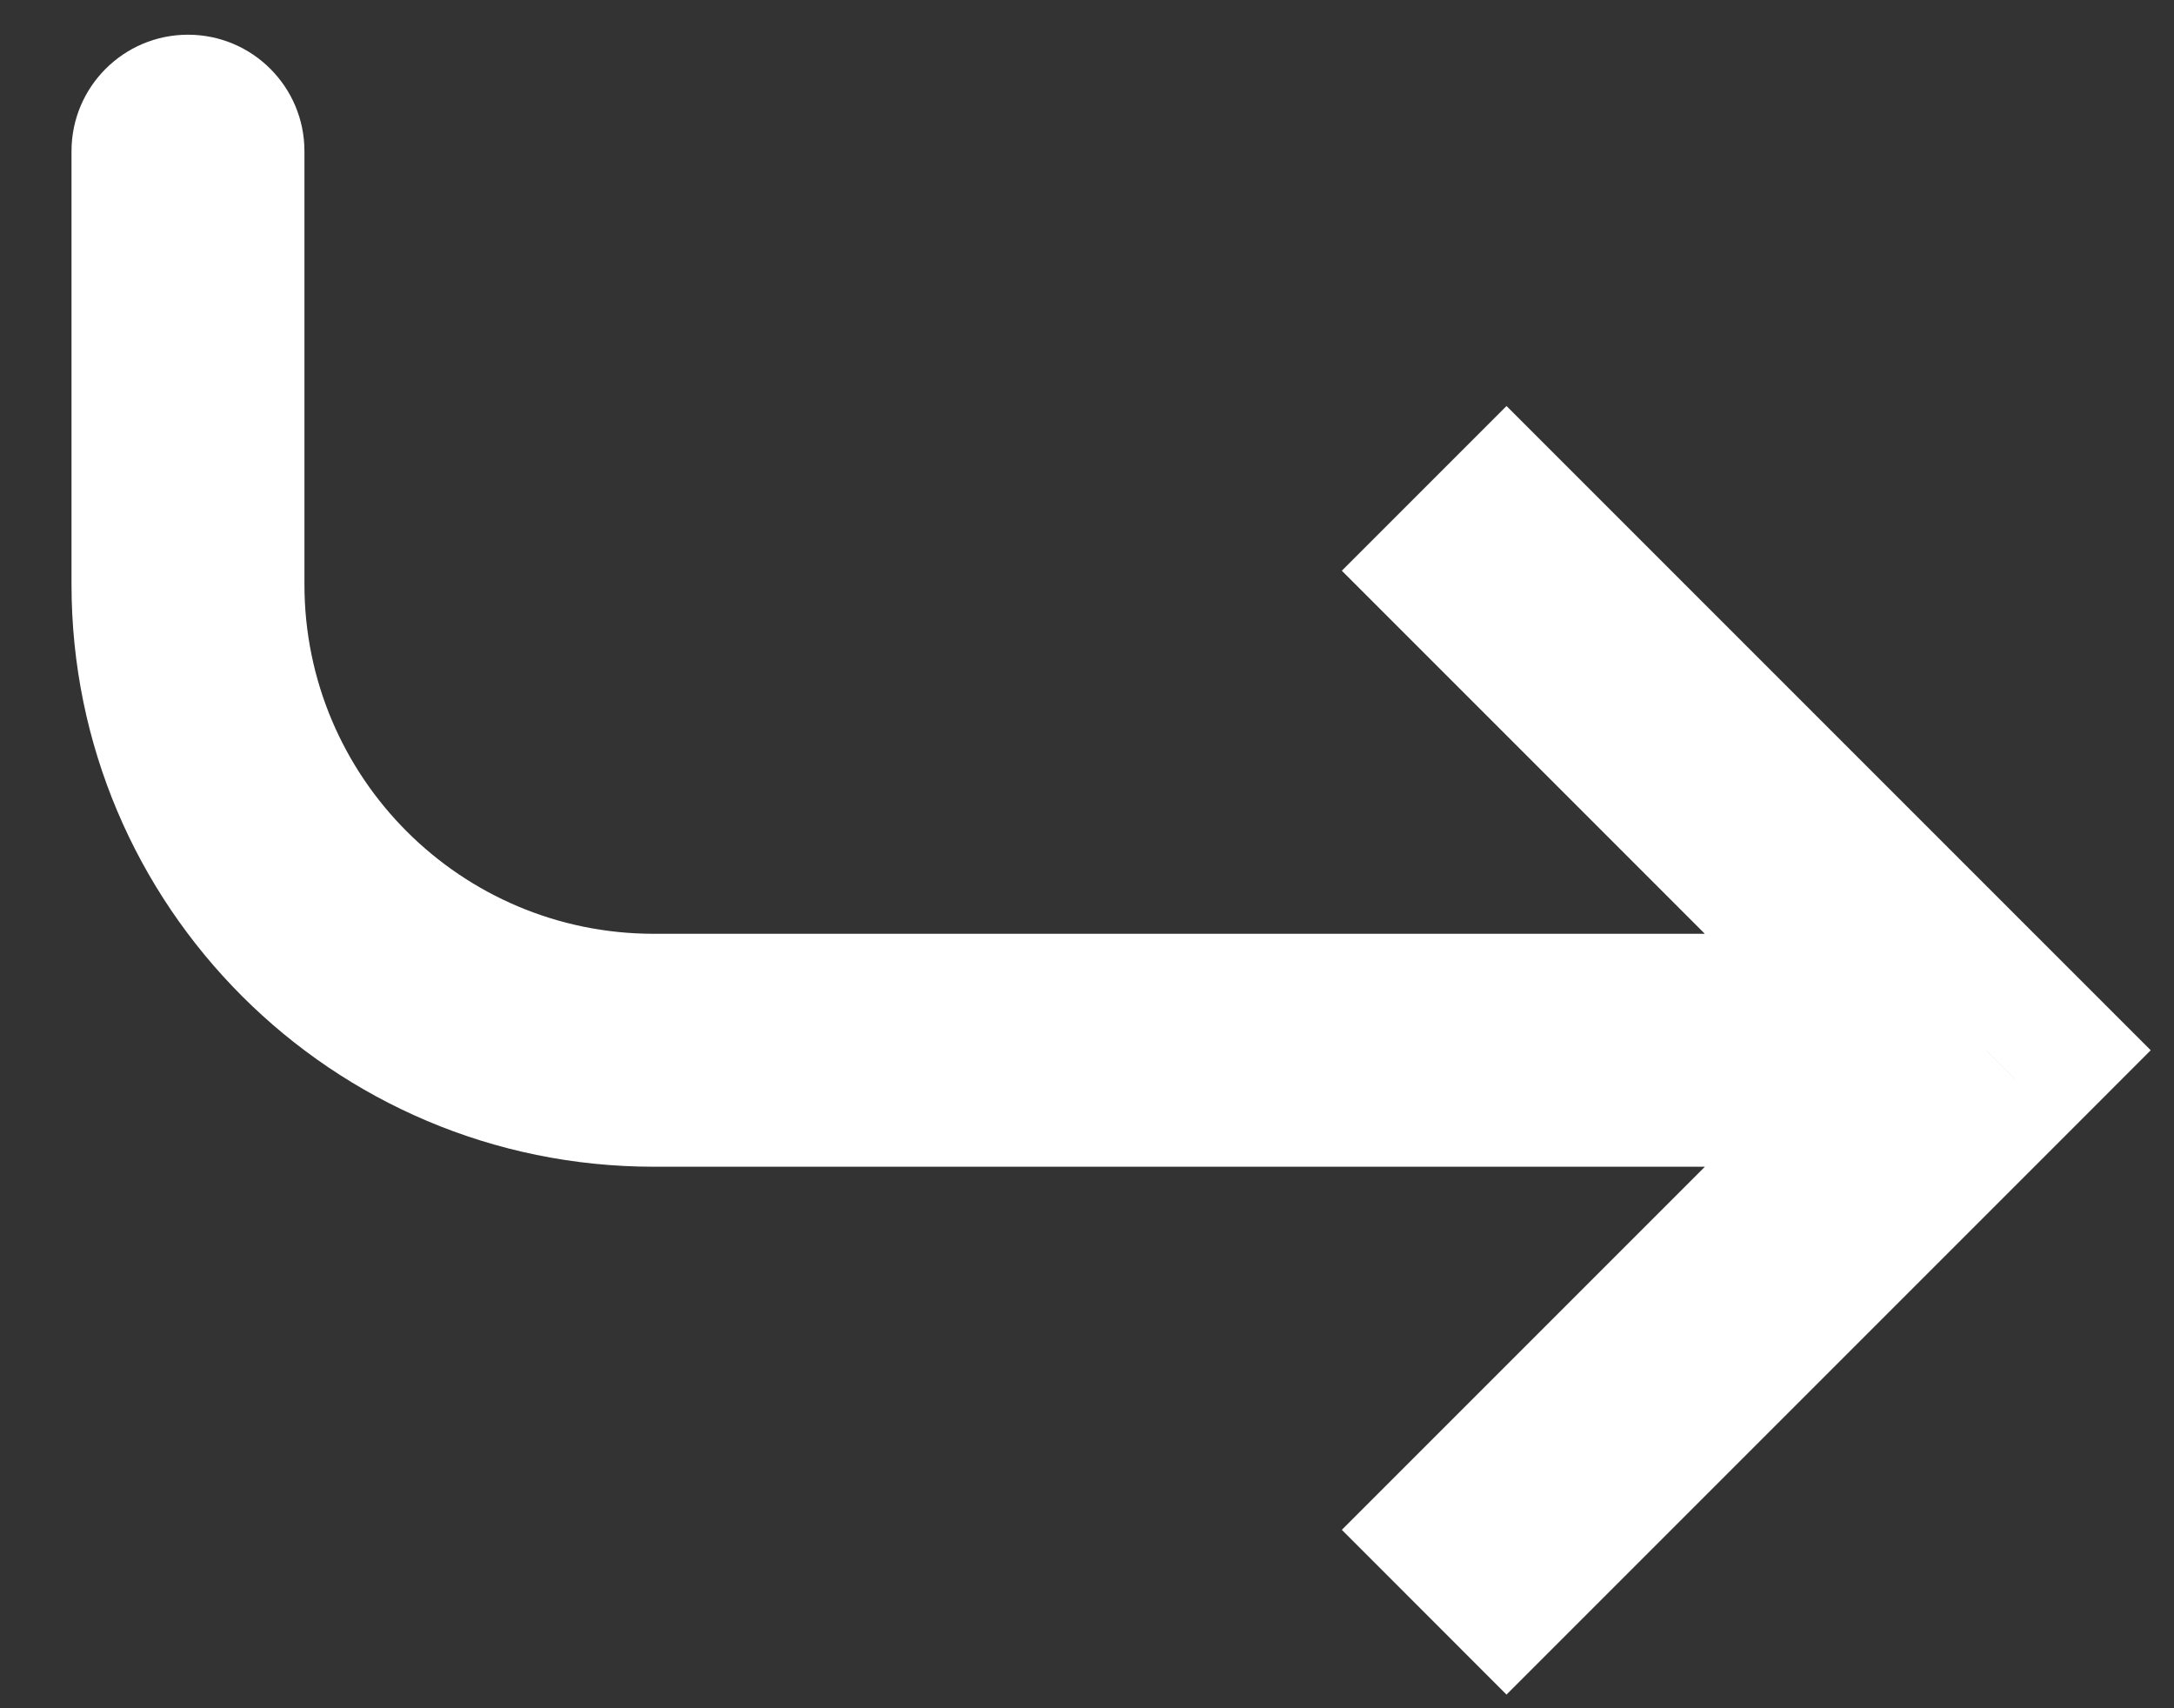 <svg width="28" height="22" viewBox="0 0 28 22" fill="none" xmlns="http://www.w3.org/2000/svg">
<rect x="0" y="0" width="28" height="22" fill="#333333" stroke="none"/>
<path d="M25.579 13.526L26.64 12.466L27.7 13.526L26.64 14.587L25.579 13.526ZM0.921 1.947C0.921 1.119 1.593 0.447 2.421 0.447C3.25 0.447 3.921 1.119 3.921 1.947L0.921 1.947ZM19.403 5.229L26.64 12.466L24.518 14.587L17.282 7.35L19.403 5.229ZM26.64 14.587L19.403 21.824L17.282 19.702L24.518 12.466L26.64 14.587ZM25.579 15.026L8.421 15.026L8.421 12.026L25.579 12.026L25.579 15.026ZM0.921 7.526L0.921 1.947L3.921 1.947L3.921 7.526L0.921 7.526ZM8.421 15.026C4.279 15.026 0.921 11.668 0.921 7.526L3.921 7.526C3.921 10.011 5.936 12.026 8.421 12.026L8.421 15.026Z" fill="white"/>
</svg>
